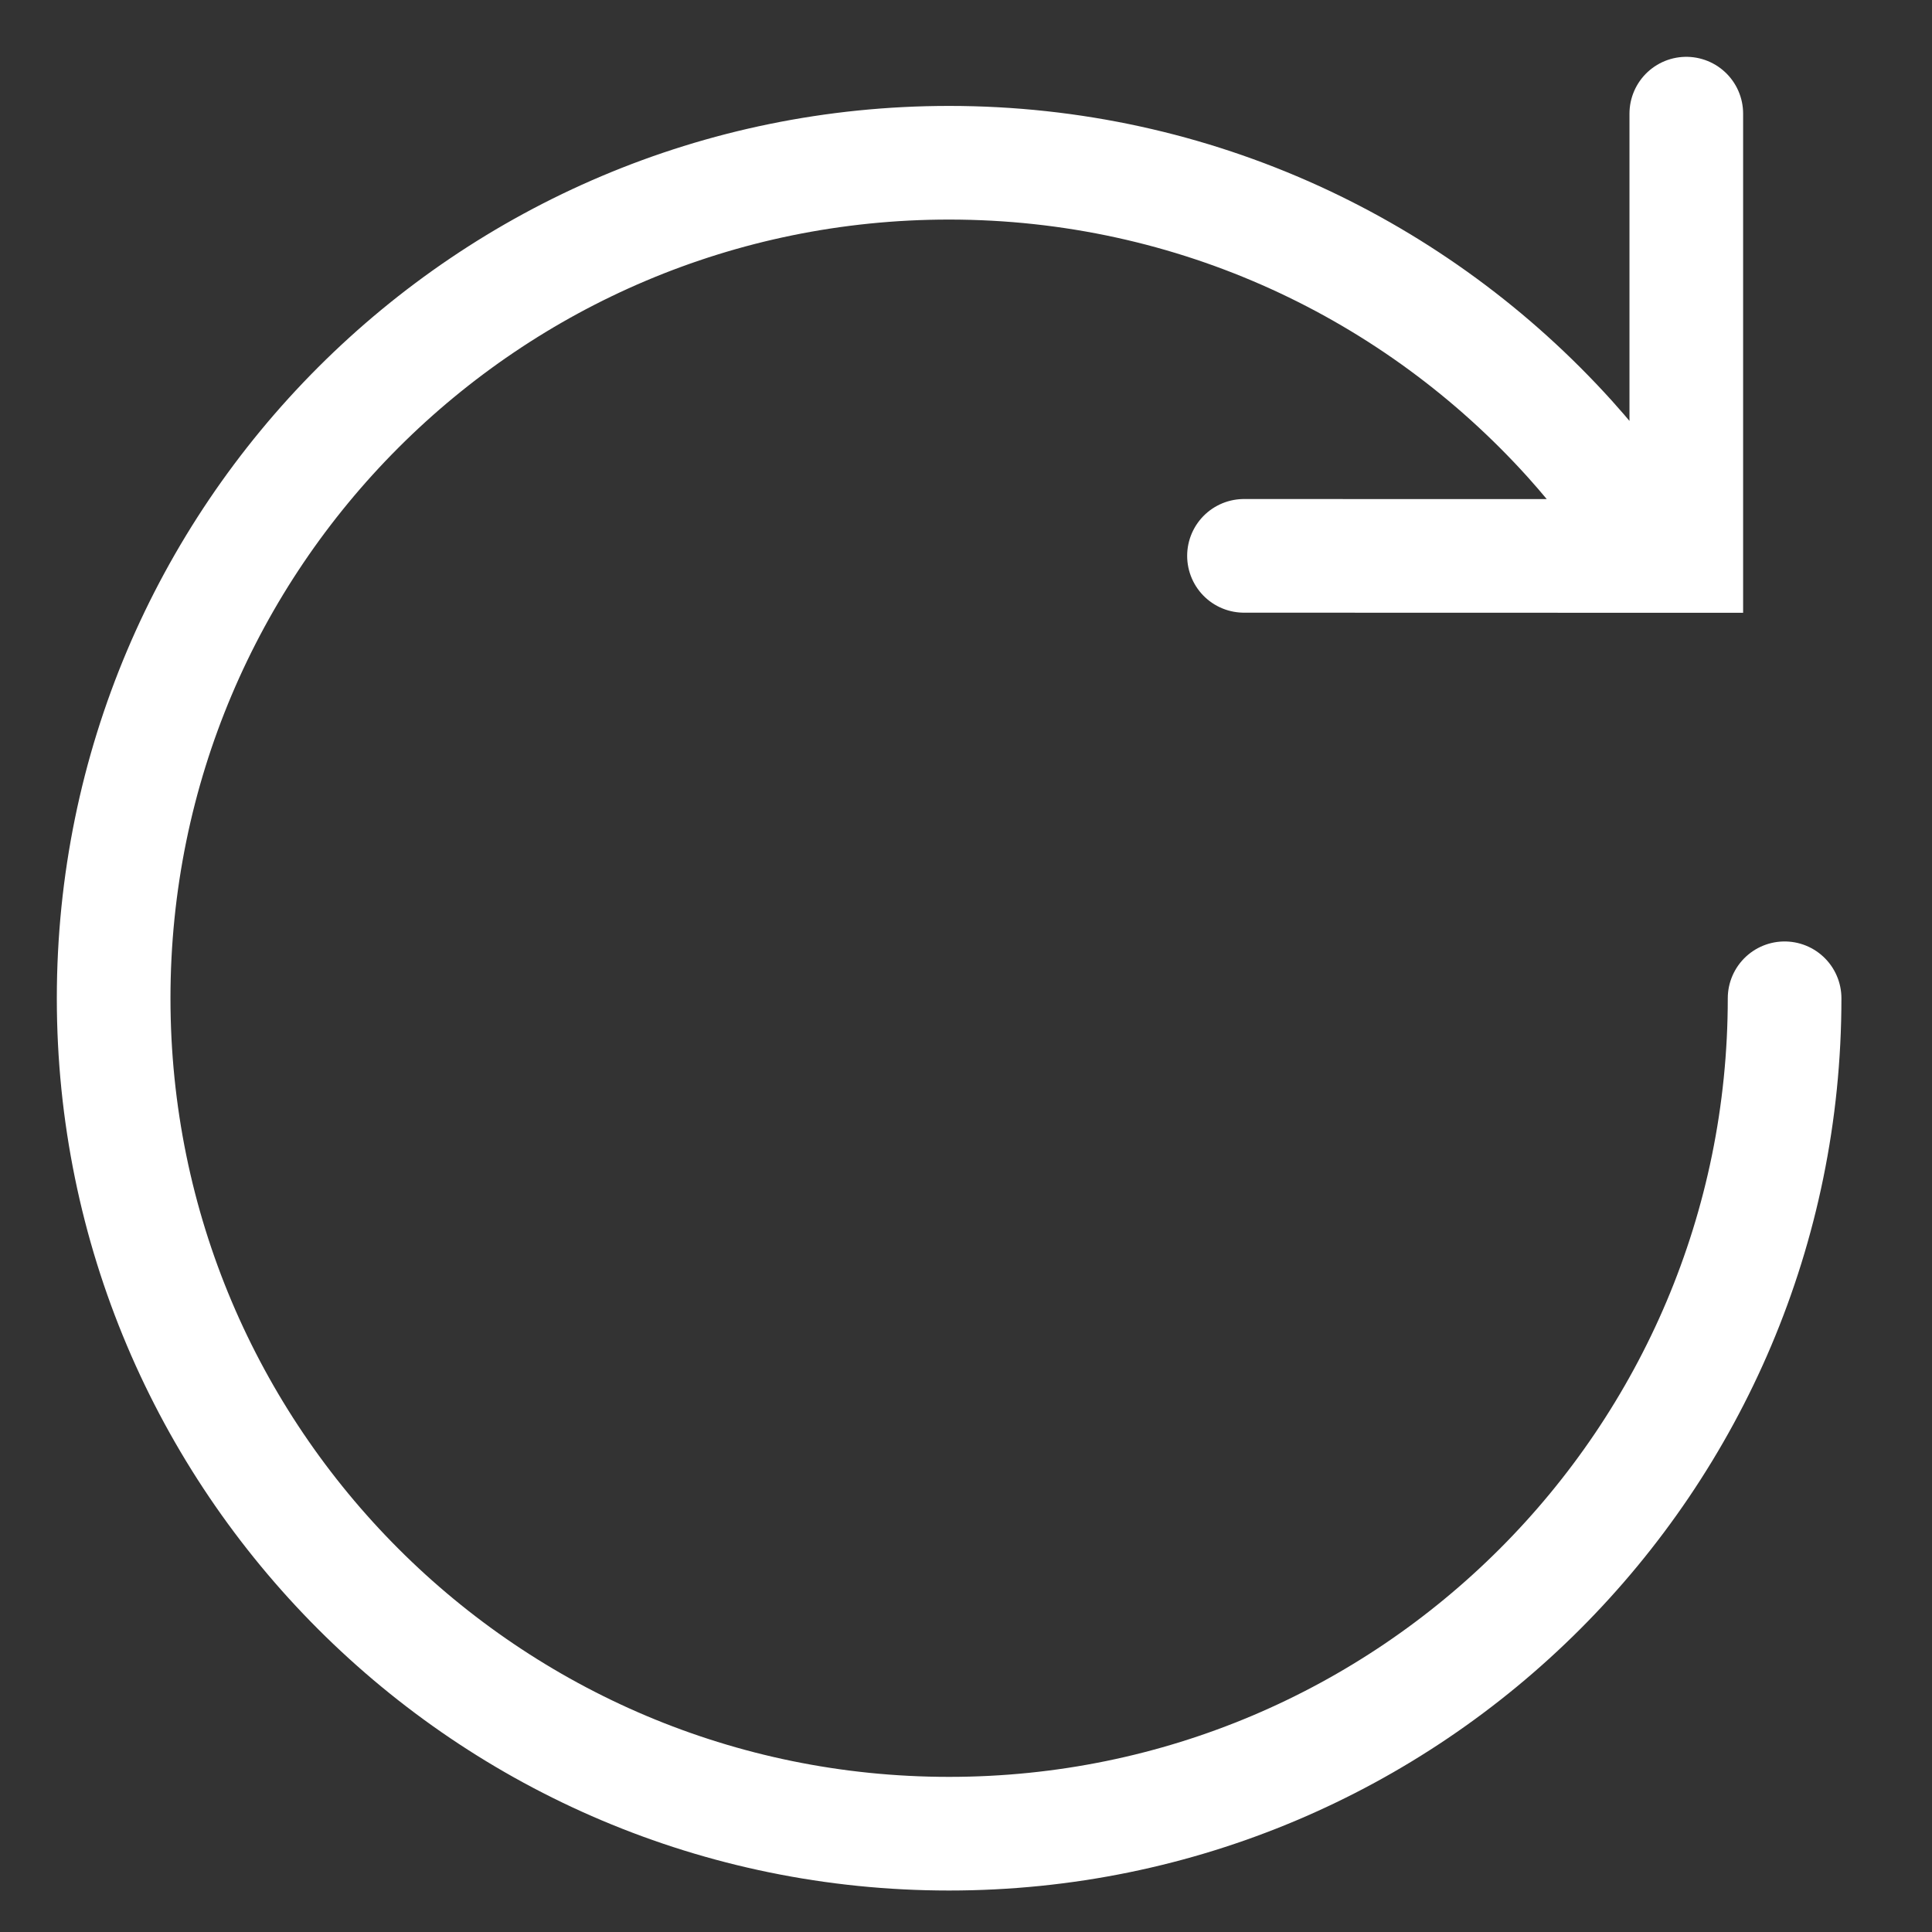 <?xml version="1.0" encoding="UTF-8" standalone="no"?>
<svg width="17px" height="17px" viewBox="0 0 17 17" version="1.1" xmlns="http://www.w3.org/2000/svg" xmlns:xlink="http://www.w3.org/1999/xlink" xmlns:sketch="http://www.bohemiancoding.com/sketch/ns">
    <rect x="0" y="0" width="17" height="17" fill="#333333" stroke="none"/>
    <!-- Generator: Sketch 3.3.1 (12002) - http://www.bohemiancoding.com/sketch -->
    <title>Imported Layers</title>
    <desc>Created with Sketch.</desc>
    <defs></defs>
    <g id="Welcome" stroke="none" stroke-width="1" fill="none" fill-rule="evenodd" sketch:type="MSPage">
        <g id="1509_16_NuweDev_Data_v01_4" sketch:type="MSArtboardGroup" transform="translate(-1308, -848)" stroke="#FFFFFF" stroke-linecap="round">
            <path d="M1322.838,849 L1322.838,852.892 L1318.946,852.891 M1323.703,856.784 C1323.703,860.844 1320.412,864.135 1316.351,864.135 C1312.291,864.135 1309,860.844 1309,856.784 C1309,852.723 1312.291,849.432 1316.351,849.432 C1318.518,849.432 1320.466,850.37 1321.812,851.861 C1322.079,852.158 1322.323,852.476 1322.539,852.814" id="Imported-Layers" sketch:type="MSShapeGroup"></path>
        </g>
    </g>
</svg>